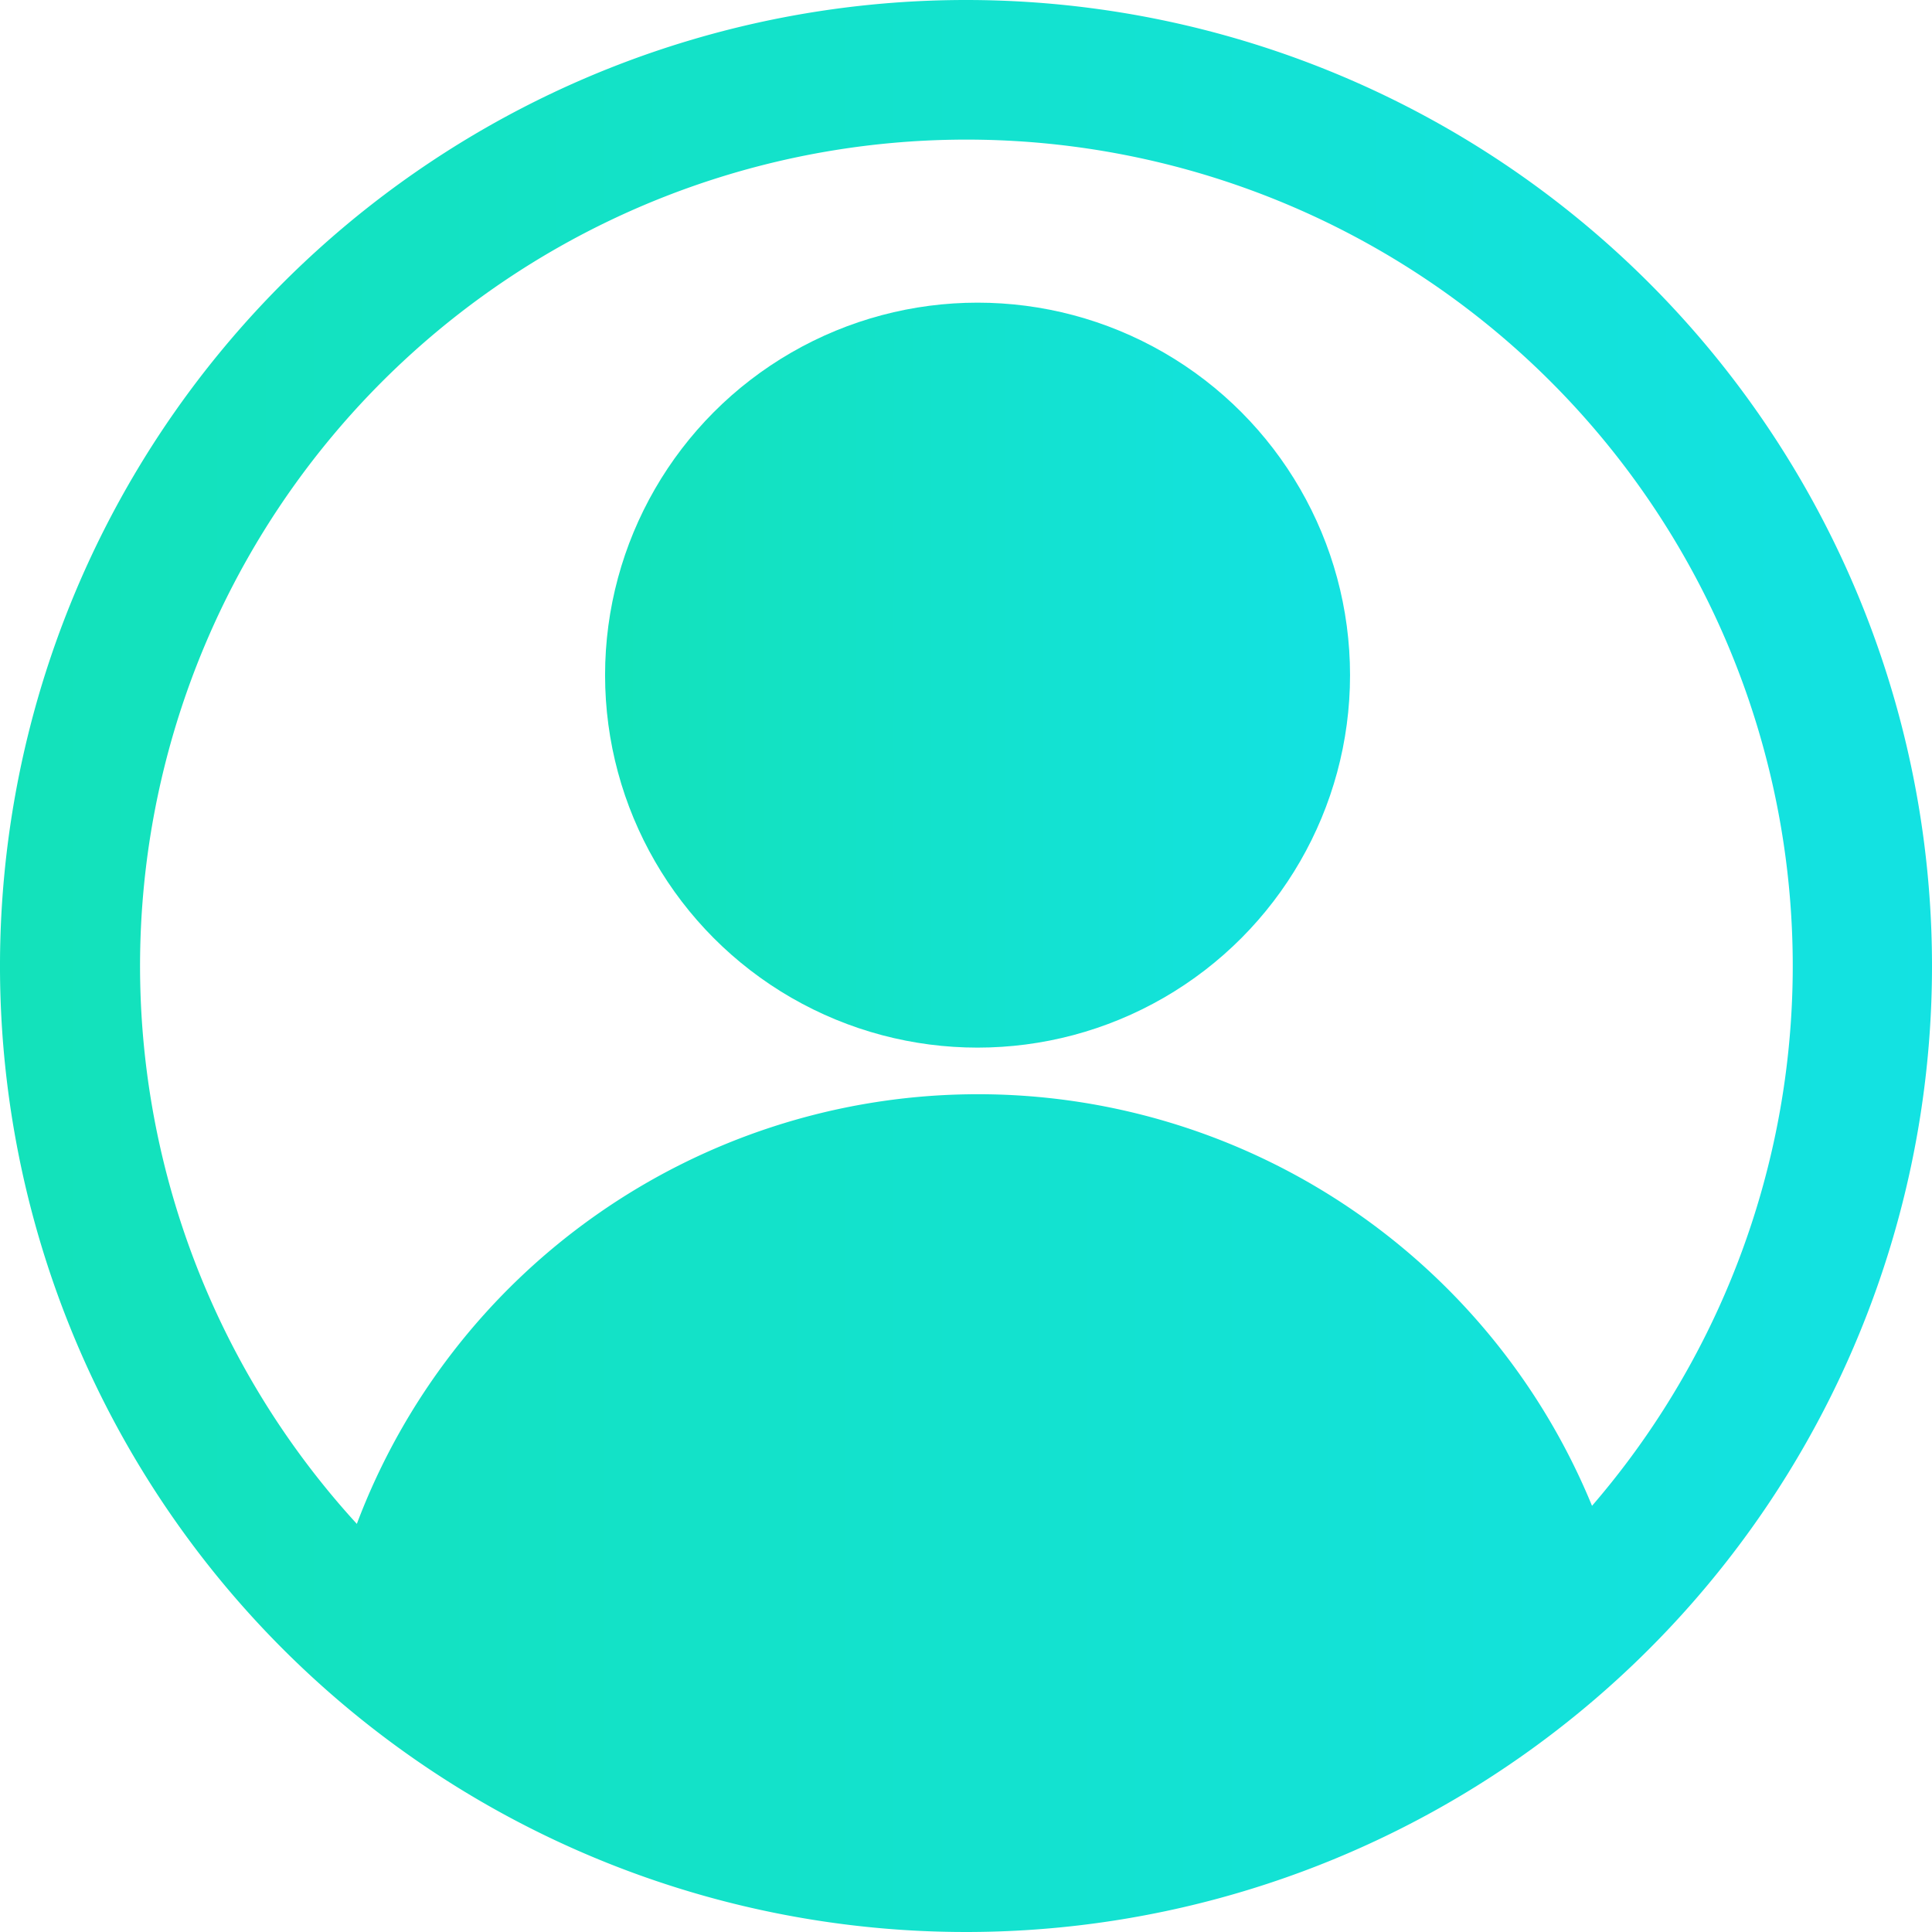 <svg xmlns="http://www.w3.org/2000/svg" xmlns:xlink="http://www.w3.org/1999/xlink" viewBox="0 0 80.24 80.25"><defs><style>.cls-1{fill:url(#Dégradé_sans_nom_2);}.cls-2{fill:url(#Dégradé_sans_nom_2-2);}</style><linearGradient id="Dégradé_sans_nom_2" y1="40.13" x2="80.24" y2="40.13" gradientUnits="userSpaceOnUse"><stop offset="0" stop-color="#13e2ba"/><stop offset="1" stop-color="#13e2e2"/></linearGradient><linearGradient id="Dégradé_sans_nom_2-2" x1="25.13" y1="28.04" x2="56.07" y2="28.04" xlink:href="#Dégradé_sans_nom_2"/></defs><title>user</title><g id="Calque_2" data-name="Calque 2"><g id="Calque_1-2" data-name="Calque 1"><path class="cls-1" d="M40.12,0A40.12,40.12,0,1,0,80.24,40.13,40.12,40.12,0,0,0,40.12,0Zm26,62.54a27.57,27.57,0,0,0-51.3.75,34.32,34.32,0,1,1,51.3-.75Z"/><circle class="cls-2" cx="40.6" cy="28.04" r="15.47"/></g></g></svg>